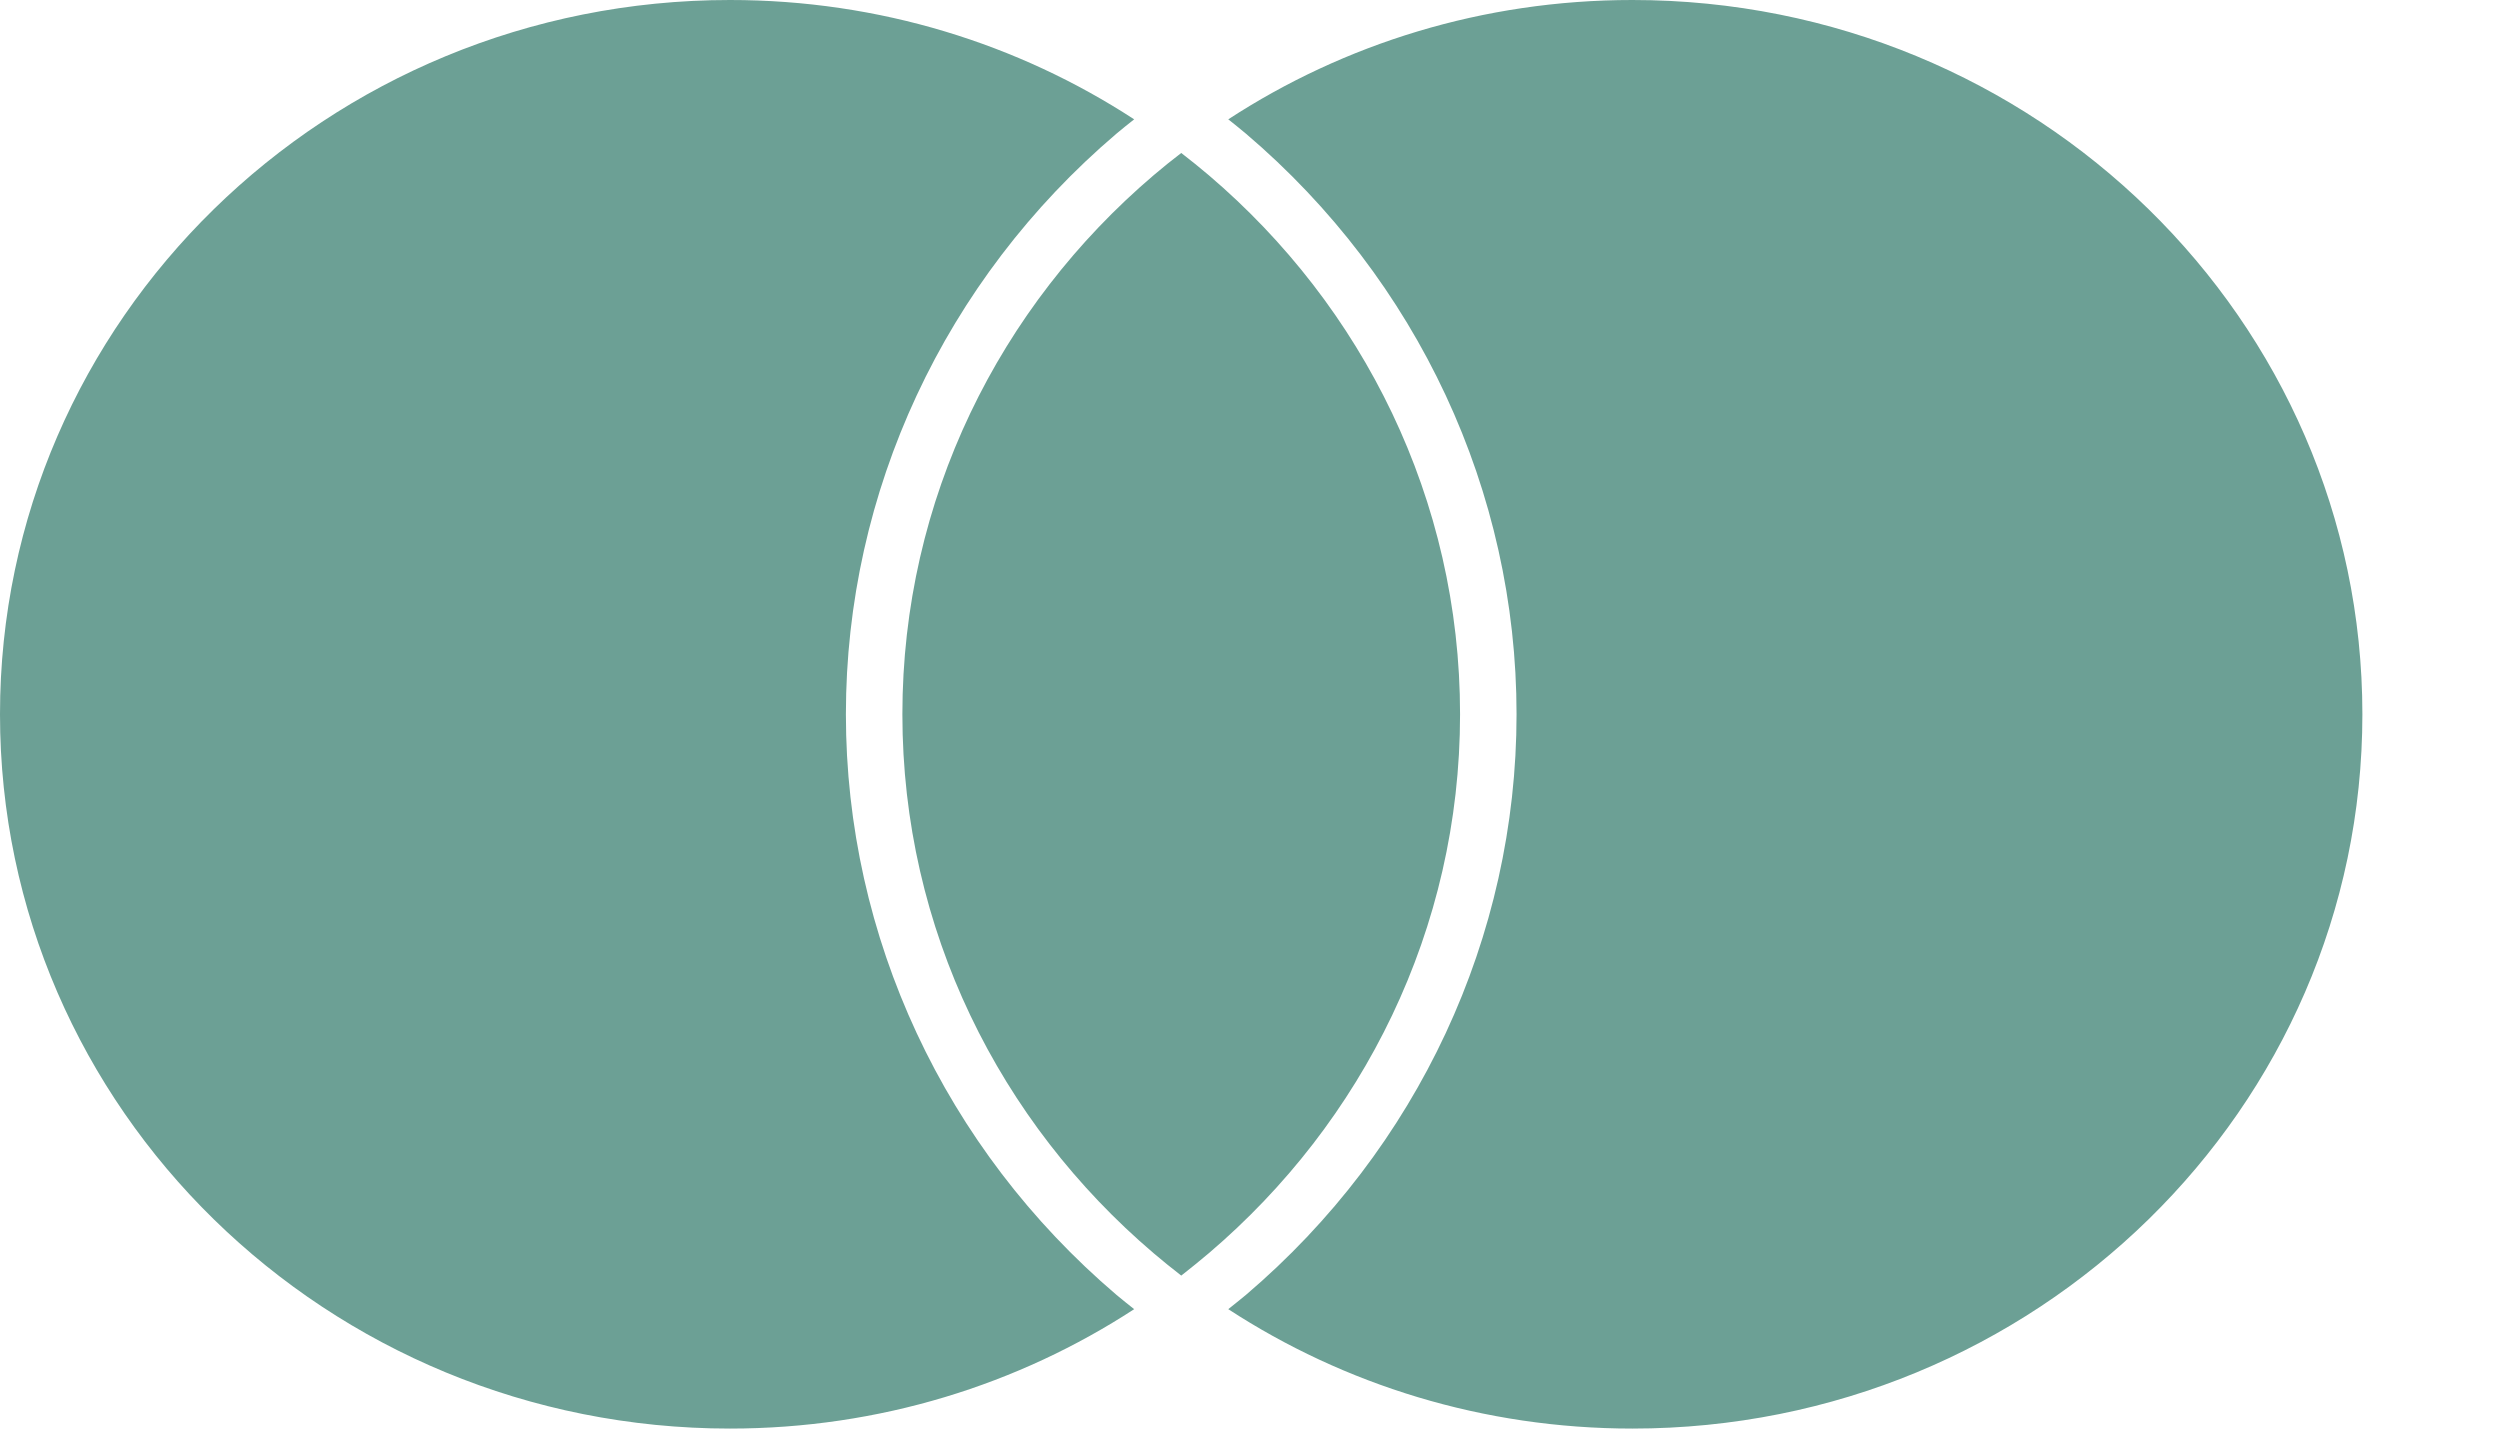 <svg width="42" height="24" viewBox="0 0 42 24" fill="none" xmlns="http://www.w3.org/2000/svg">
<path d="M19.845 2.57C19.686 2.691 19.532 2.816 19.38 2.945C16.796 5.146 15.16 8.384 15.16 12C15.16 15.615 16.796 18.853 19.38 21.053C19.532 21.182 19.686 21.307 19.845 21.43C20.002 21.307 20.157 21.182 20.309 21.053C22.892 18.853 24.529 15.615 24.529 12C24.529 8.384 22.892 5.146 20.309 2.945C20.157 2.816 20.002 2.691 19.845 2.57ZM27.424 0C24.914 0 22.578 0.738 20.635 2.005C20.734 2.085 20.835 2.163 20.931 2.245C23.821 4.704 25.478 8.26 25.478 12C25.478 15.738 23.821 19.294 20.932 21.754C20.835 21.835 20.734 21.914 20.635 21.994C22.578 23.26 24.914 24 27.424 24C34.197 24 39.688 18.626 39.688 12C39.688 5.372 34.197 0 27.424 0ZM18.757 21.754C18.853 21.835 18.954 21.914 19.054 21.994C17.11 23.26 14.776 24 12.264 24C5.491 24 0 18.626 0 12C0 5.372 5.491 0 12.264 0C14.776 0 17.11 0.738 19.054 2.005C18.954 2.085 18.853 2.163 18.757 2.245C15.868 4.704 14.211 8.26 14.211 12C14.211 15.74 15.868 19.294 18.757 21.754Z" fill="#6CA095"/>
</svg>
